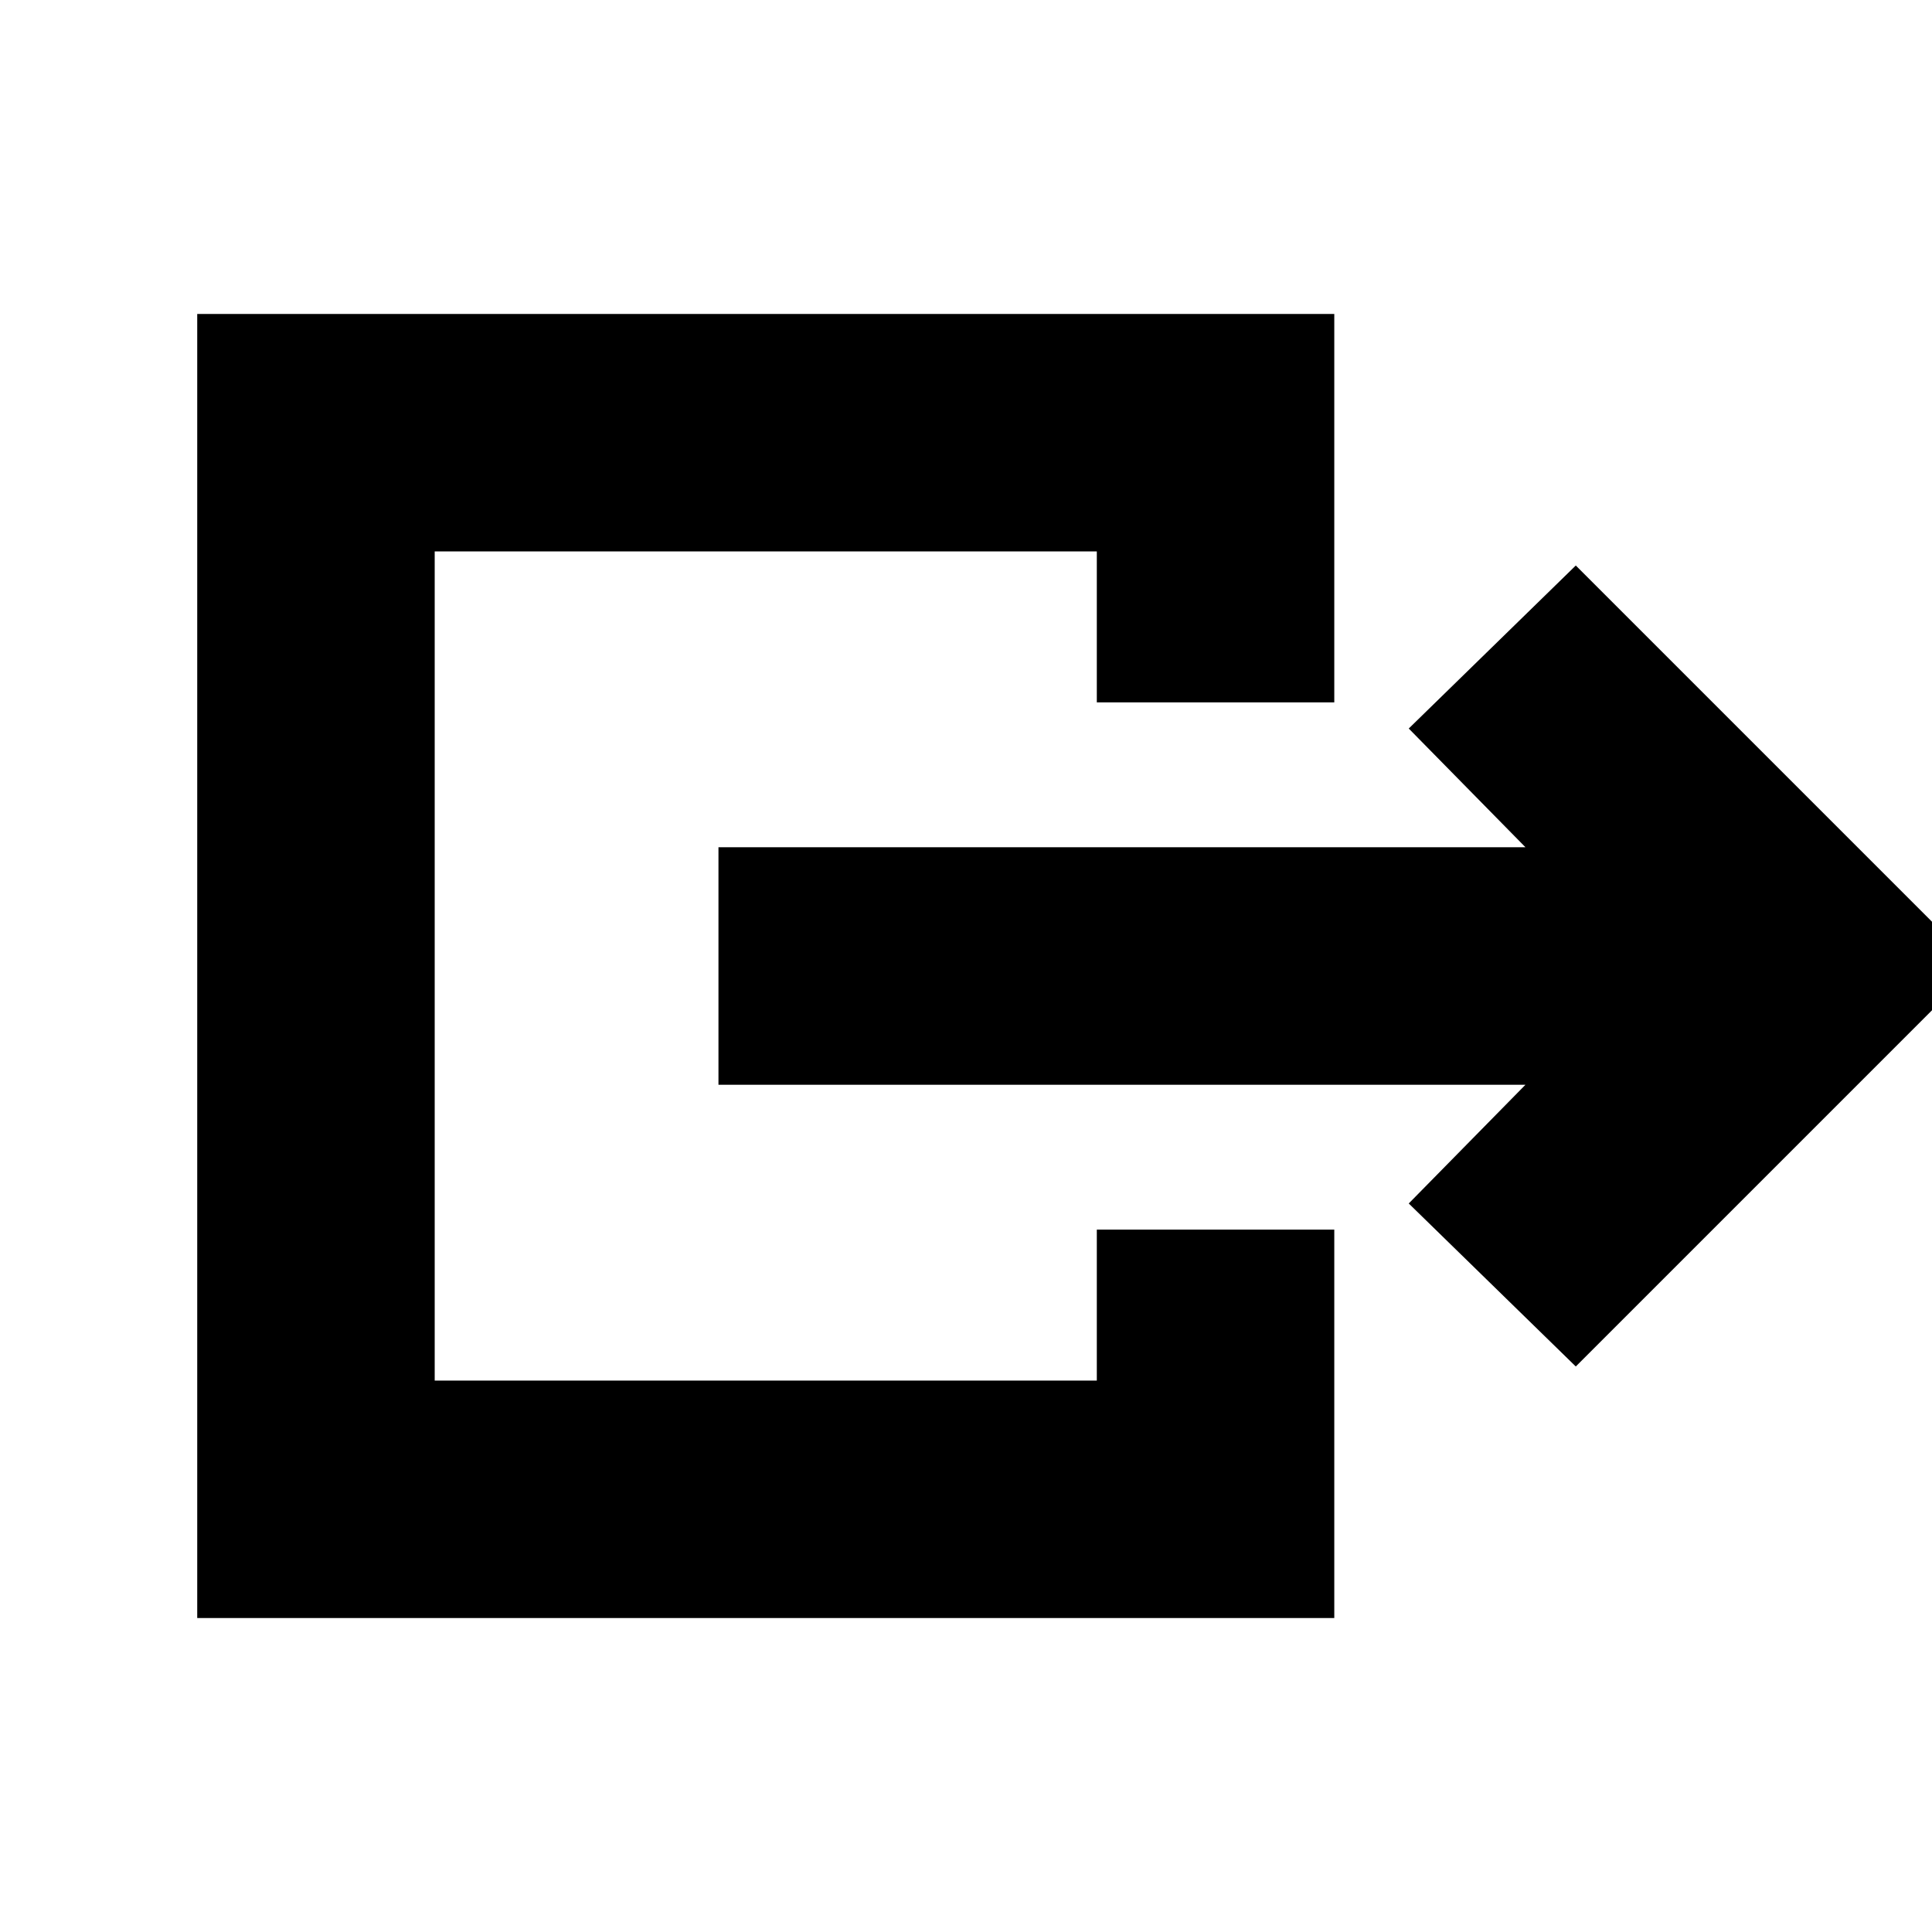 <svg xmlns="http://www.w3.org/2000/svg" height="20" viewBox="0 -960 960 960" width="20"><path d="M357-421v-118h401l-58-59 83-81 199 199-199 199-83-81 58-59H357ZM98-156v-648h565v193H545v-75H216v412h329v-75h118v193H98Z"/></svg>